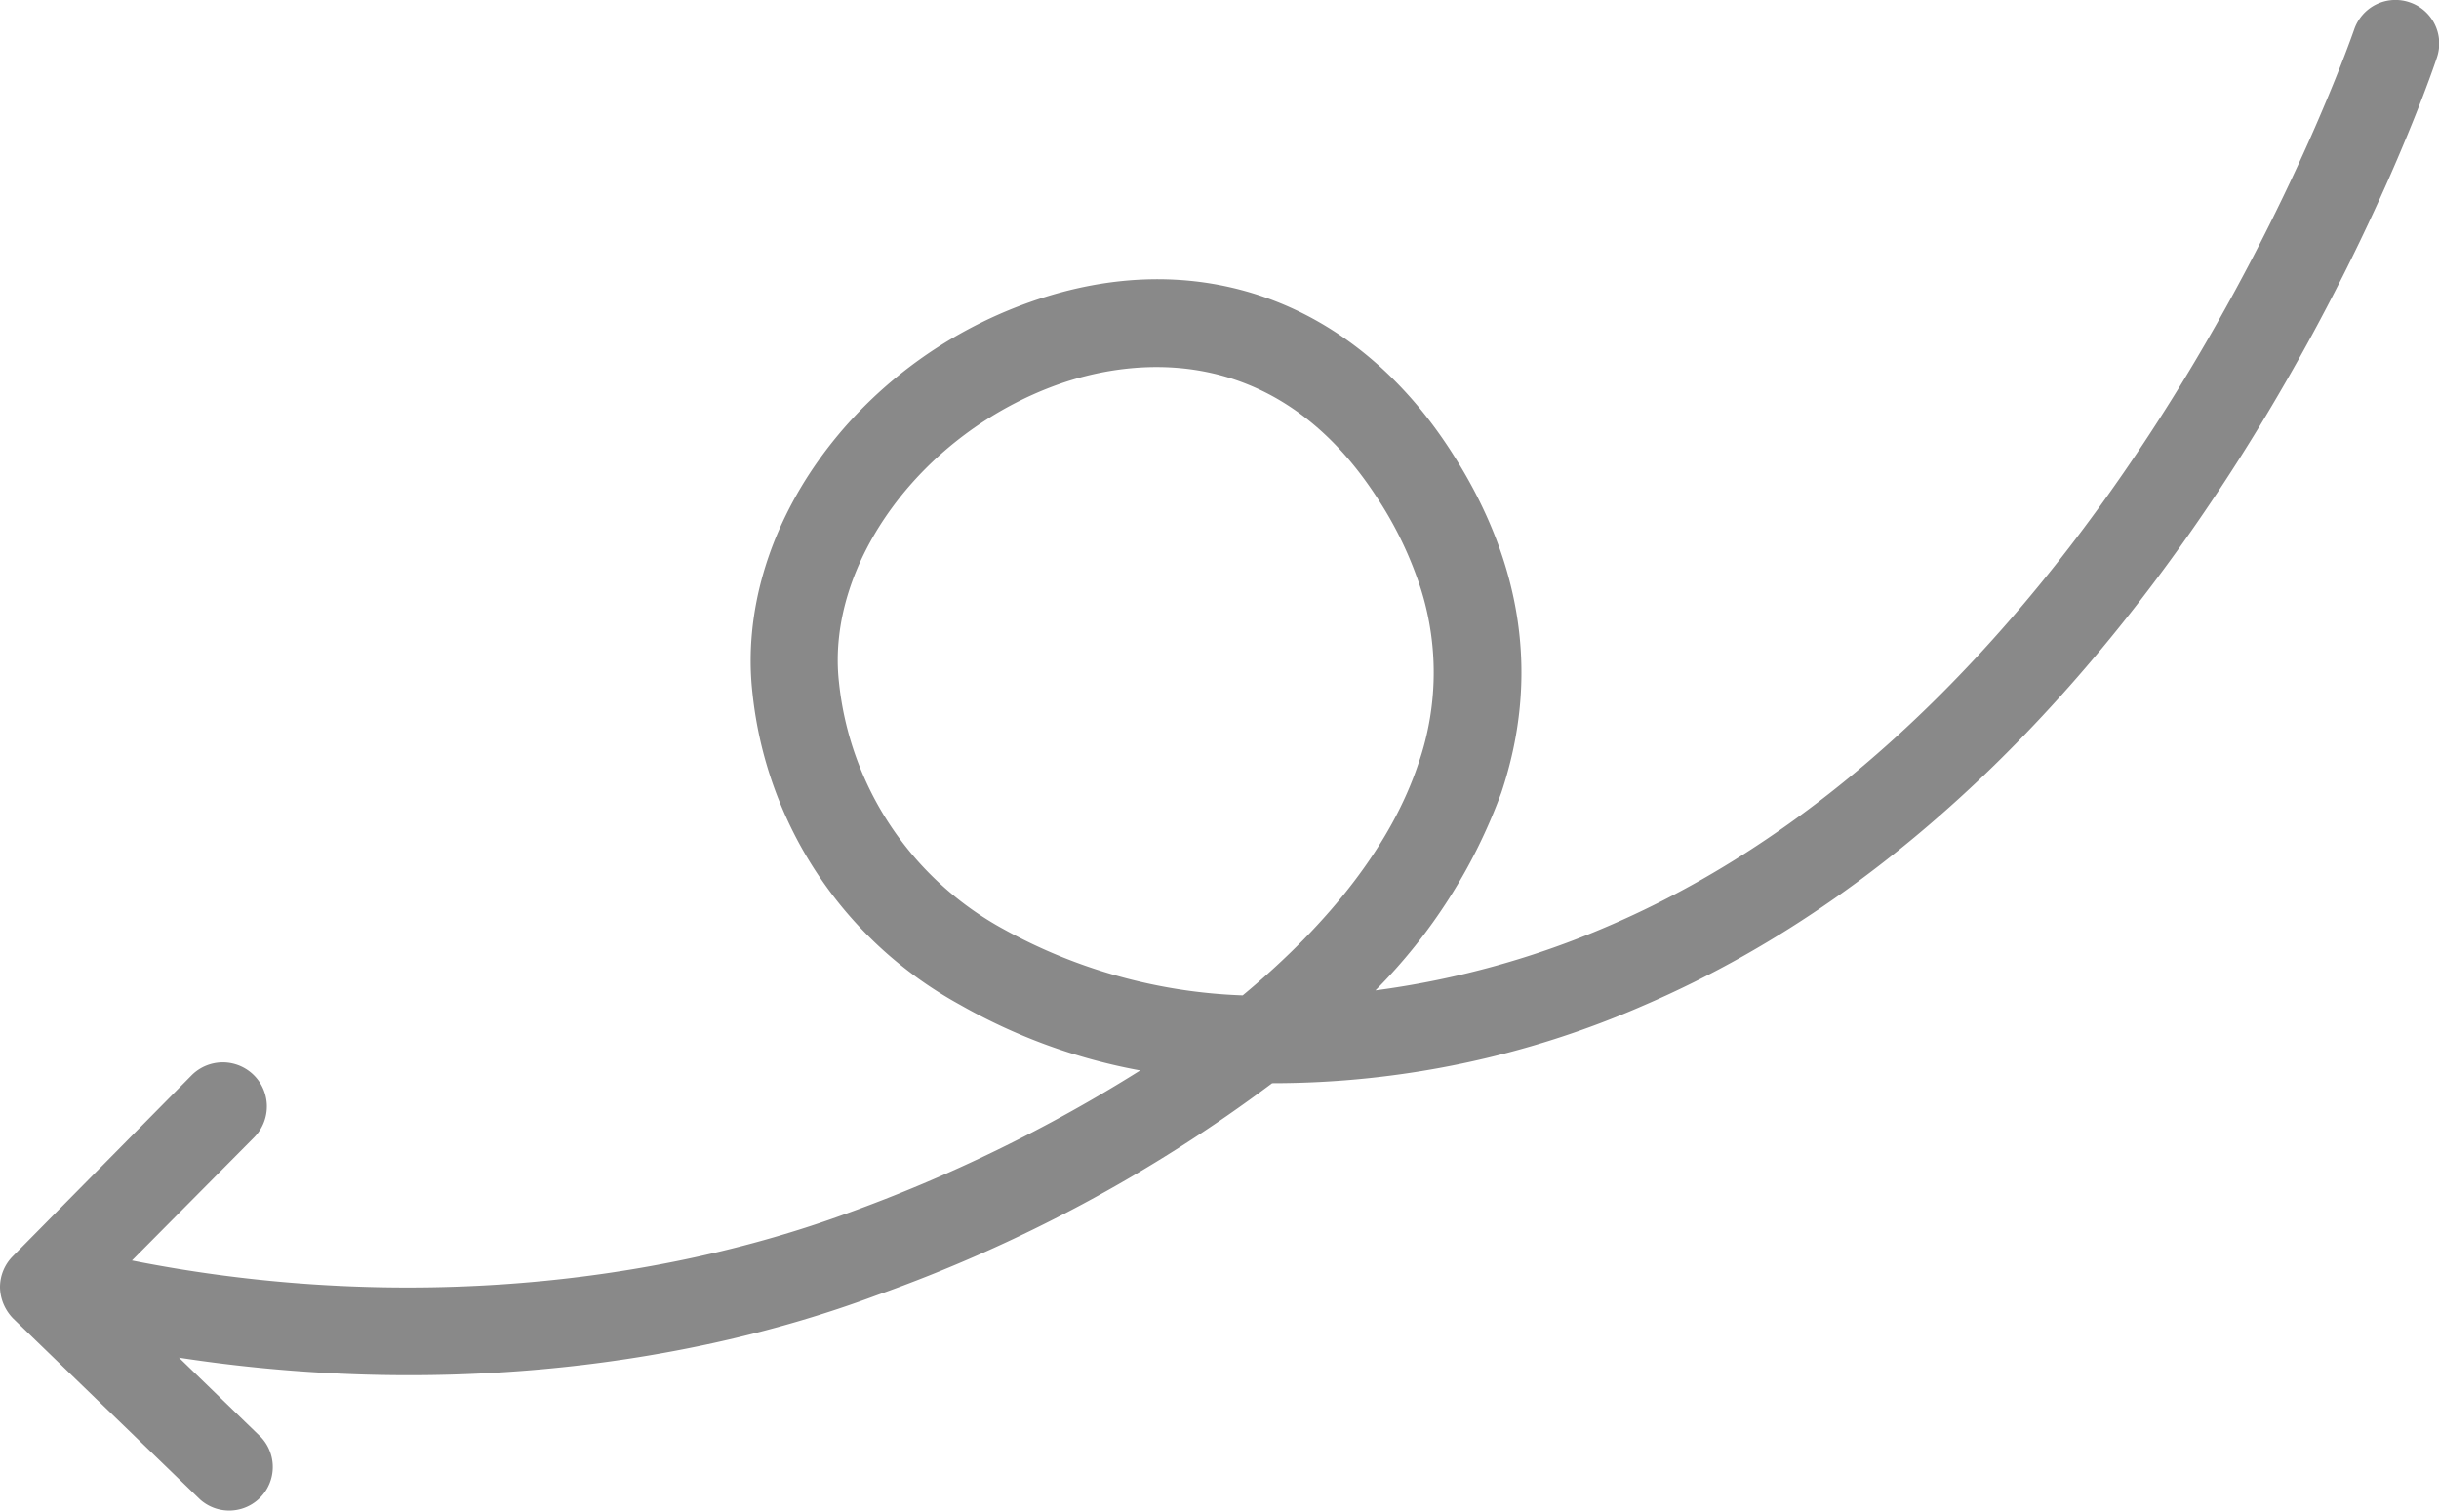 <svg xmlns="http://www.w3.org/2000/svg" viewBox="0 0 156.56 97.07"><title>toleft</title><path d="M175.46,53.74a2.8,2.8,0,0,0-3.54,1.77c-.16.43-14.92,43.37-47.82,57.52a56.3,56.3,0,0,1-15,4.15,35,35,0,0,0,8.08-12.69c2.46-7.36,1.41-14.7-3.16-21.82C107.73,72.83,97.59,69.21,86.9,73,75.59,77,68,87.77,69.1,98a25.9,25.9,0,0,0,13.31,20.09A36.67,36.67,0,0,0,94,122.32a97.4,97.4,0,0,1-18.89,9.2c-13.69,5-30.22,6.11-45.83,3l7.83-7.89a2.8,2.8,0,1,0-4-4L21.63,134.25a2.82,2.82,0,0,0-.82,2,2.93,2.93,0,0,0,.17.92,3,3,0,0,0,.68,1.08l12,11.62a2.8,2.8,0,0,0,3.91-4l-5.27-5.11c15.37,2.36,31.34,1,44.76-4a95.77,95.77,0,0,0,25.41-13.62,59.44,59.44,0,0,0,23.86-5c35.2-15.14,50.31-59,50.92-60.89A2.79,2.79,0,0,0,175.46,53.74ZM100.58,117.5a34.17,34.17,0,0,1-15.37-4.26A20.46,20.46,0,0,1,74.66,97.38c-.84-7.61,5.34-16,14.1-19.11,3.87-1.37,13.62-3.39,20.53,7.41a23.79,23.79,0,0,1,2.42,4.84,17.86,17.86,0,0,1,.13,12.15C110.14,107.76,106.22,112.82,100.58,117.5Z" transform="translate(-20.81 -53.6)" style="fill:#898989"/></svg>
